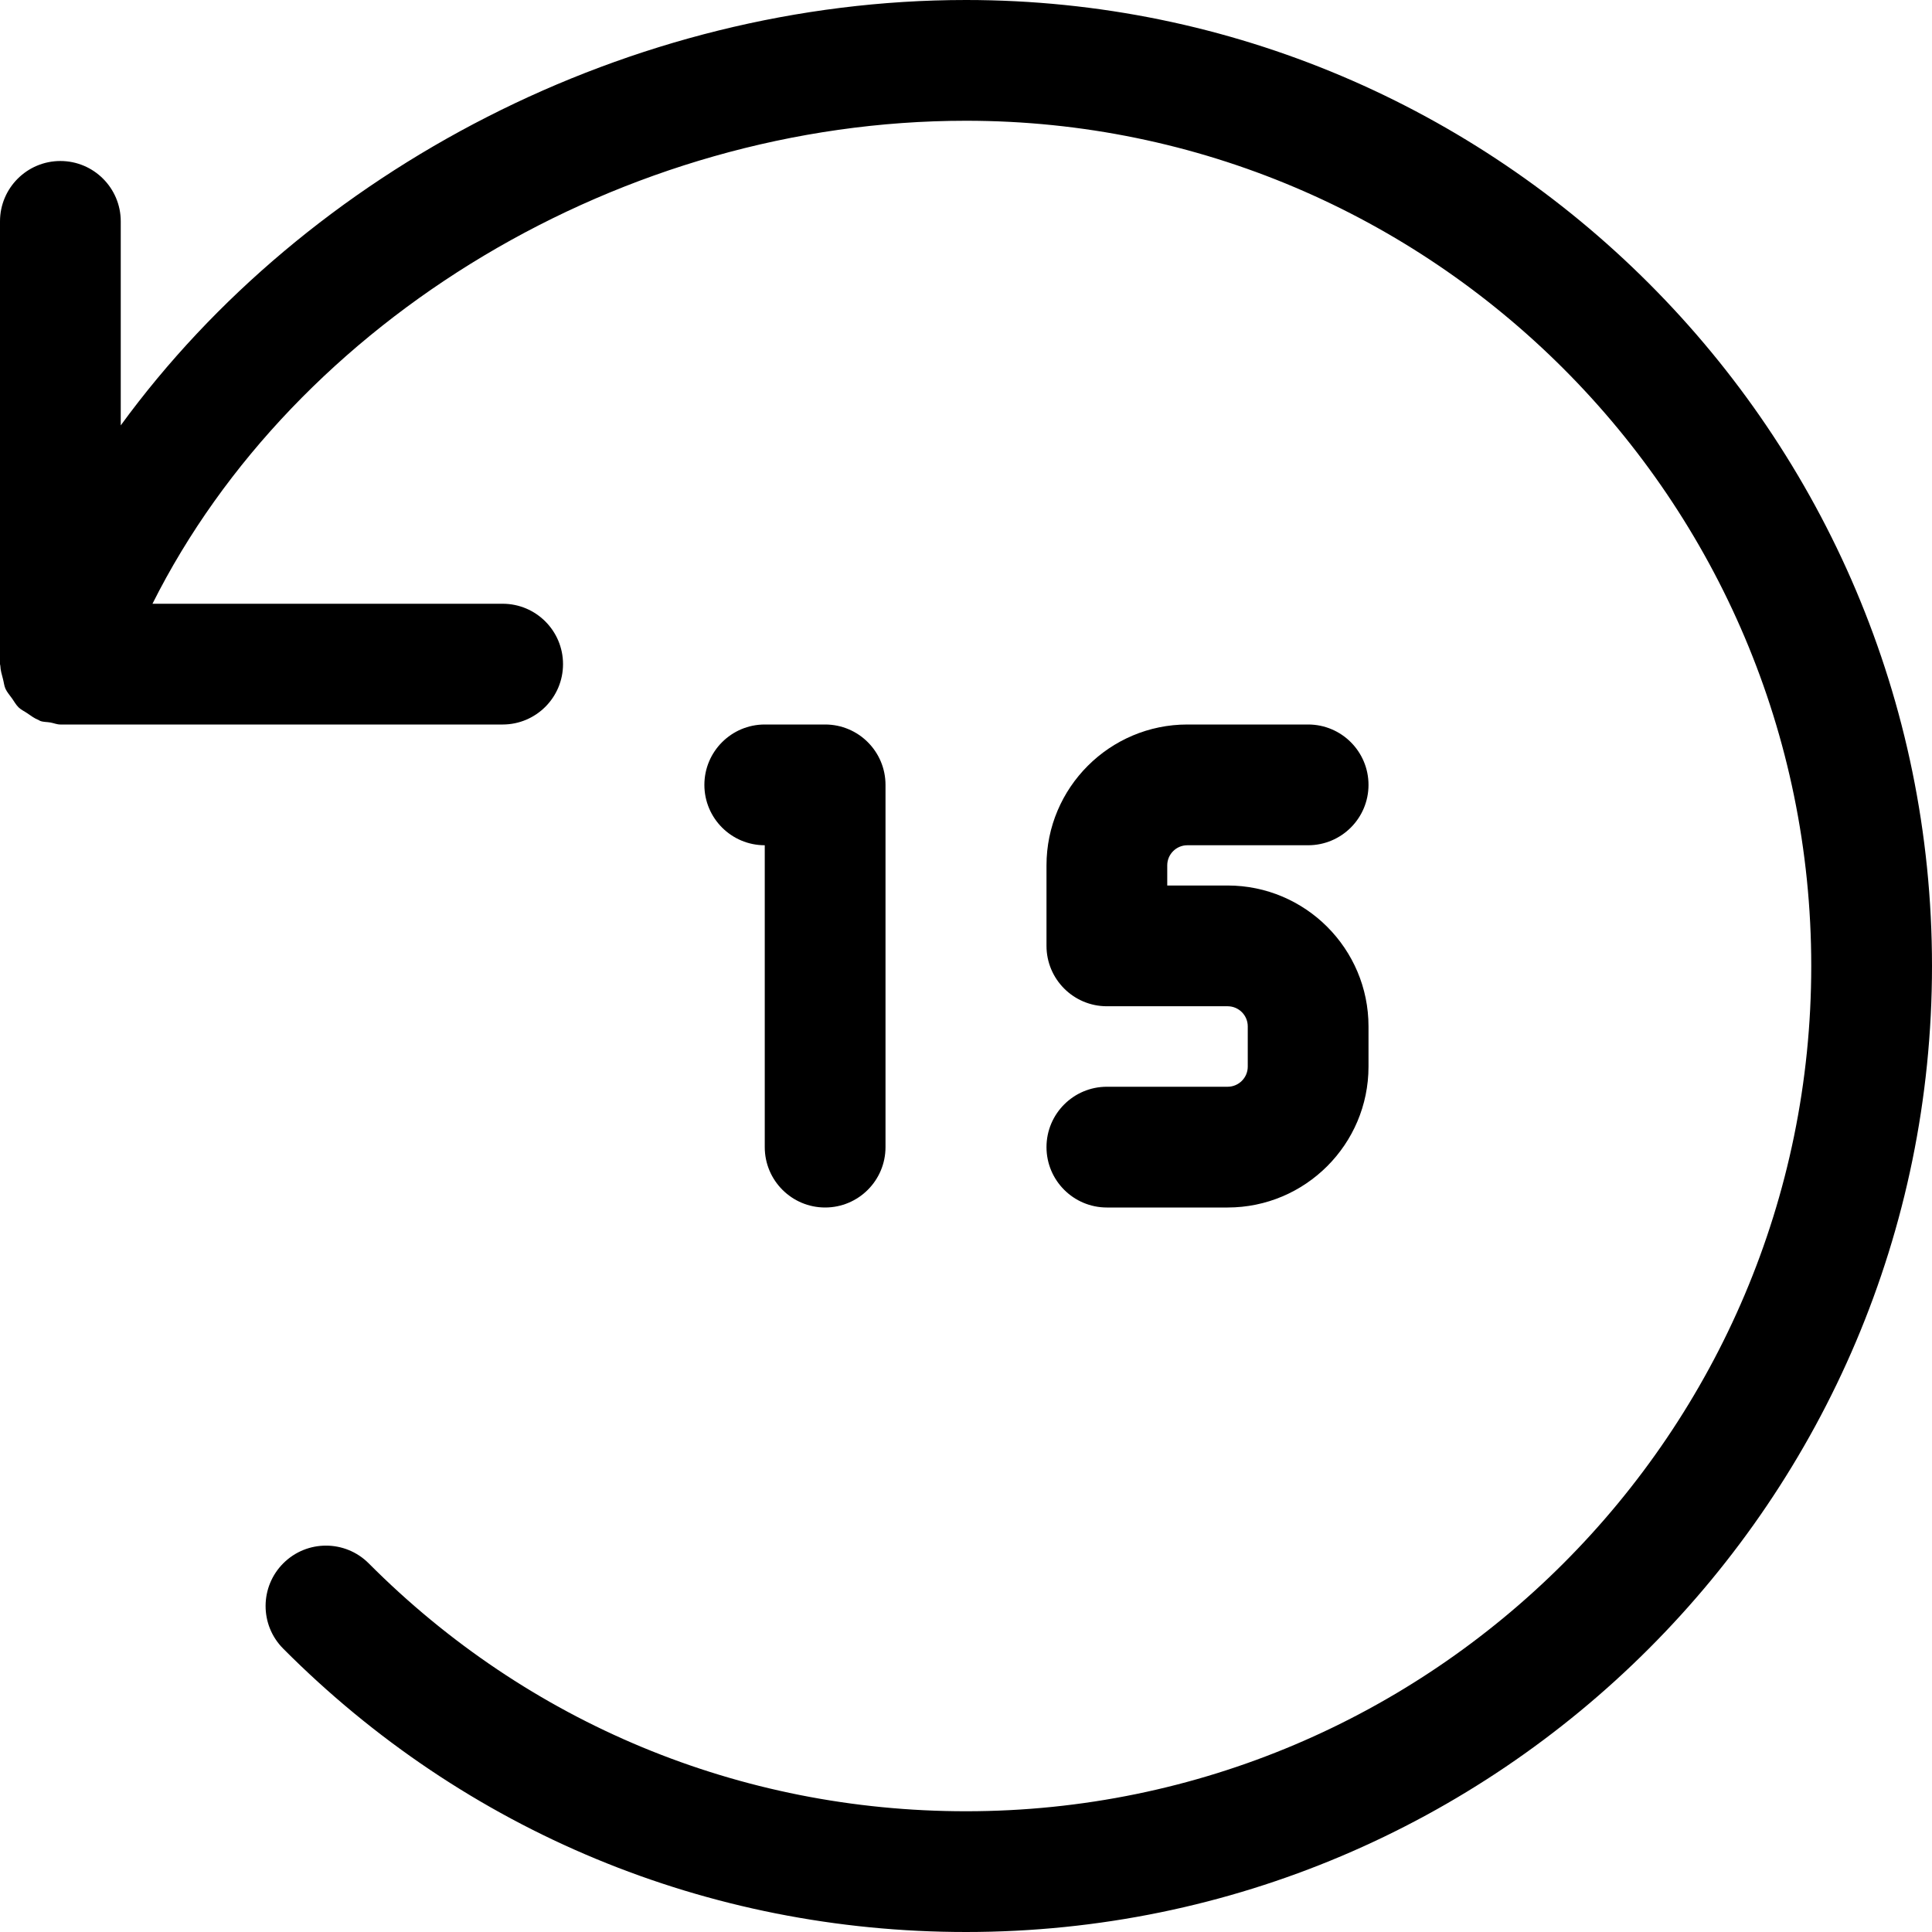 <svg height="512pt" viewBox="0 0 512 512" width="512pt" xmlns="http://www.w3.org/2000/svg"><path d="m218.668 320c8.832 0 16-7.168 16-16v-96c0-8.832-7.168-16-16-16h-16c-8.832 0-16 7.168-16 16s7.168 16 16 16v80c0 8.832 7.168 16 16 16zm0 0"/><path d="m325.332 288h-32c-8.832 0-16 7.168-16 16s7.168 16 16 16h32c20.59 0 37.336-16.746 37.336-37.332v-10.668c0-20.586-16.746-37.332-37.336-37.332h-16v-5.336c0-2.941 2.391-5.332 5.336-5.332h32c8.832 0 16-7.168 16-16s-7.168-16-16-16h-32c-20.59 0-37.336 16.746-37.336 37.332v21.336c0 8.832 7.168 16 16 16h32c2.945 0 5.336 2.387 5.336 5.332v10.668c0 2.941-2.391 5.332-5.336 5.332zm0 0"/><path d="m256 0c-89.023 0-174.613 45.012-224 112.727v-54.059c0-8.832-7.168-16-16-16s-16 7.168-16 16v117.332c0 .148.086.277.086.449.043 1.215.406 2.344.703 3.496.234.875.301 1.773.66 2.582.43.938 1.133 1.707 1.75 2.582.578.812 1.047 1.707 1.77 2.391.641.617 1.473.98 2.219 1.492 1.004.684 1.941 1.406 3.074 1.836.148.062.234.168.363.211.895.344 1.789.258 2.707.426.898.152 1.73.535 2.668.535h117.207c8.832 0 16-7.168 16-16s-7.168-16-16-16h-92.801c37.758-75.309 124.586-128 215.594-128 123.52 0 224 100.48 224 224s-100.48 224-224 224c-59.902 0-116.098-23.34-158.273-65.684-6.25-6.273-16.383-6.273-22.633-.043-6.25 6.227-6.293 16.359-.043 22.633 48.191 48.426 112.469 75.094 180.949 75.094 141.164 0 256-114.836 256-256s-114.836-256-256-256zm0 0"/></svg>